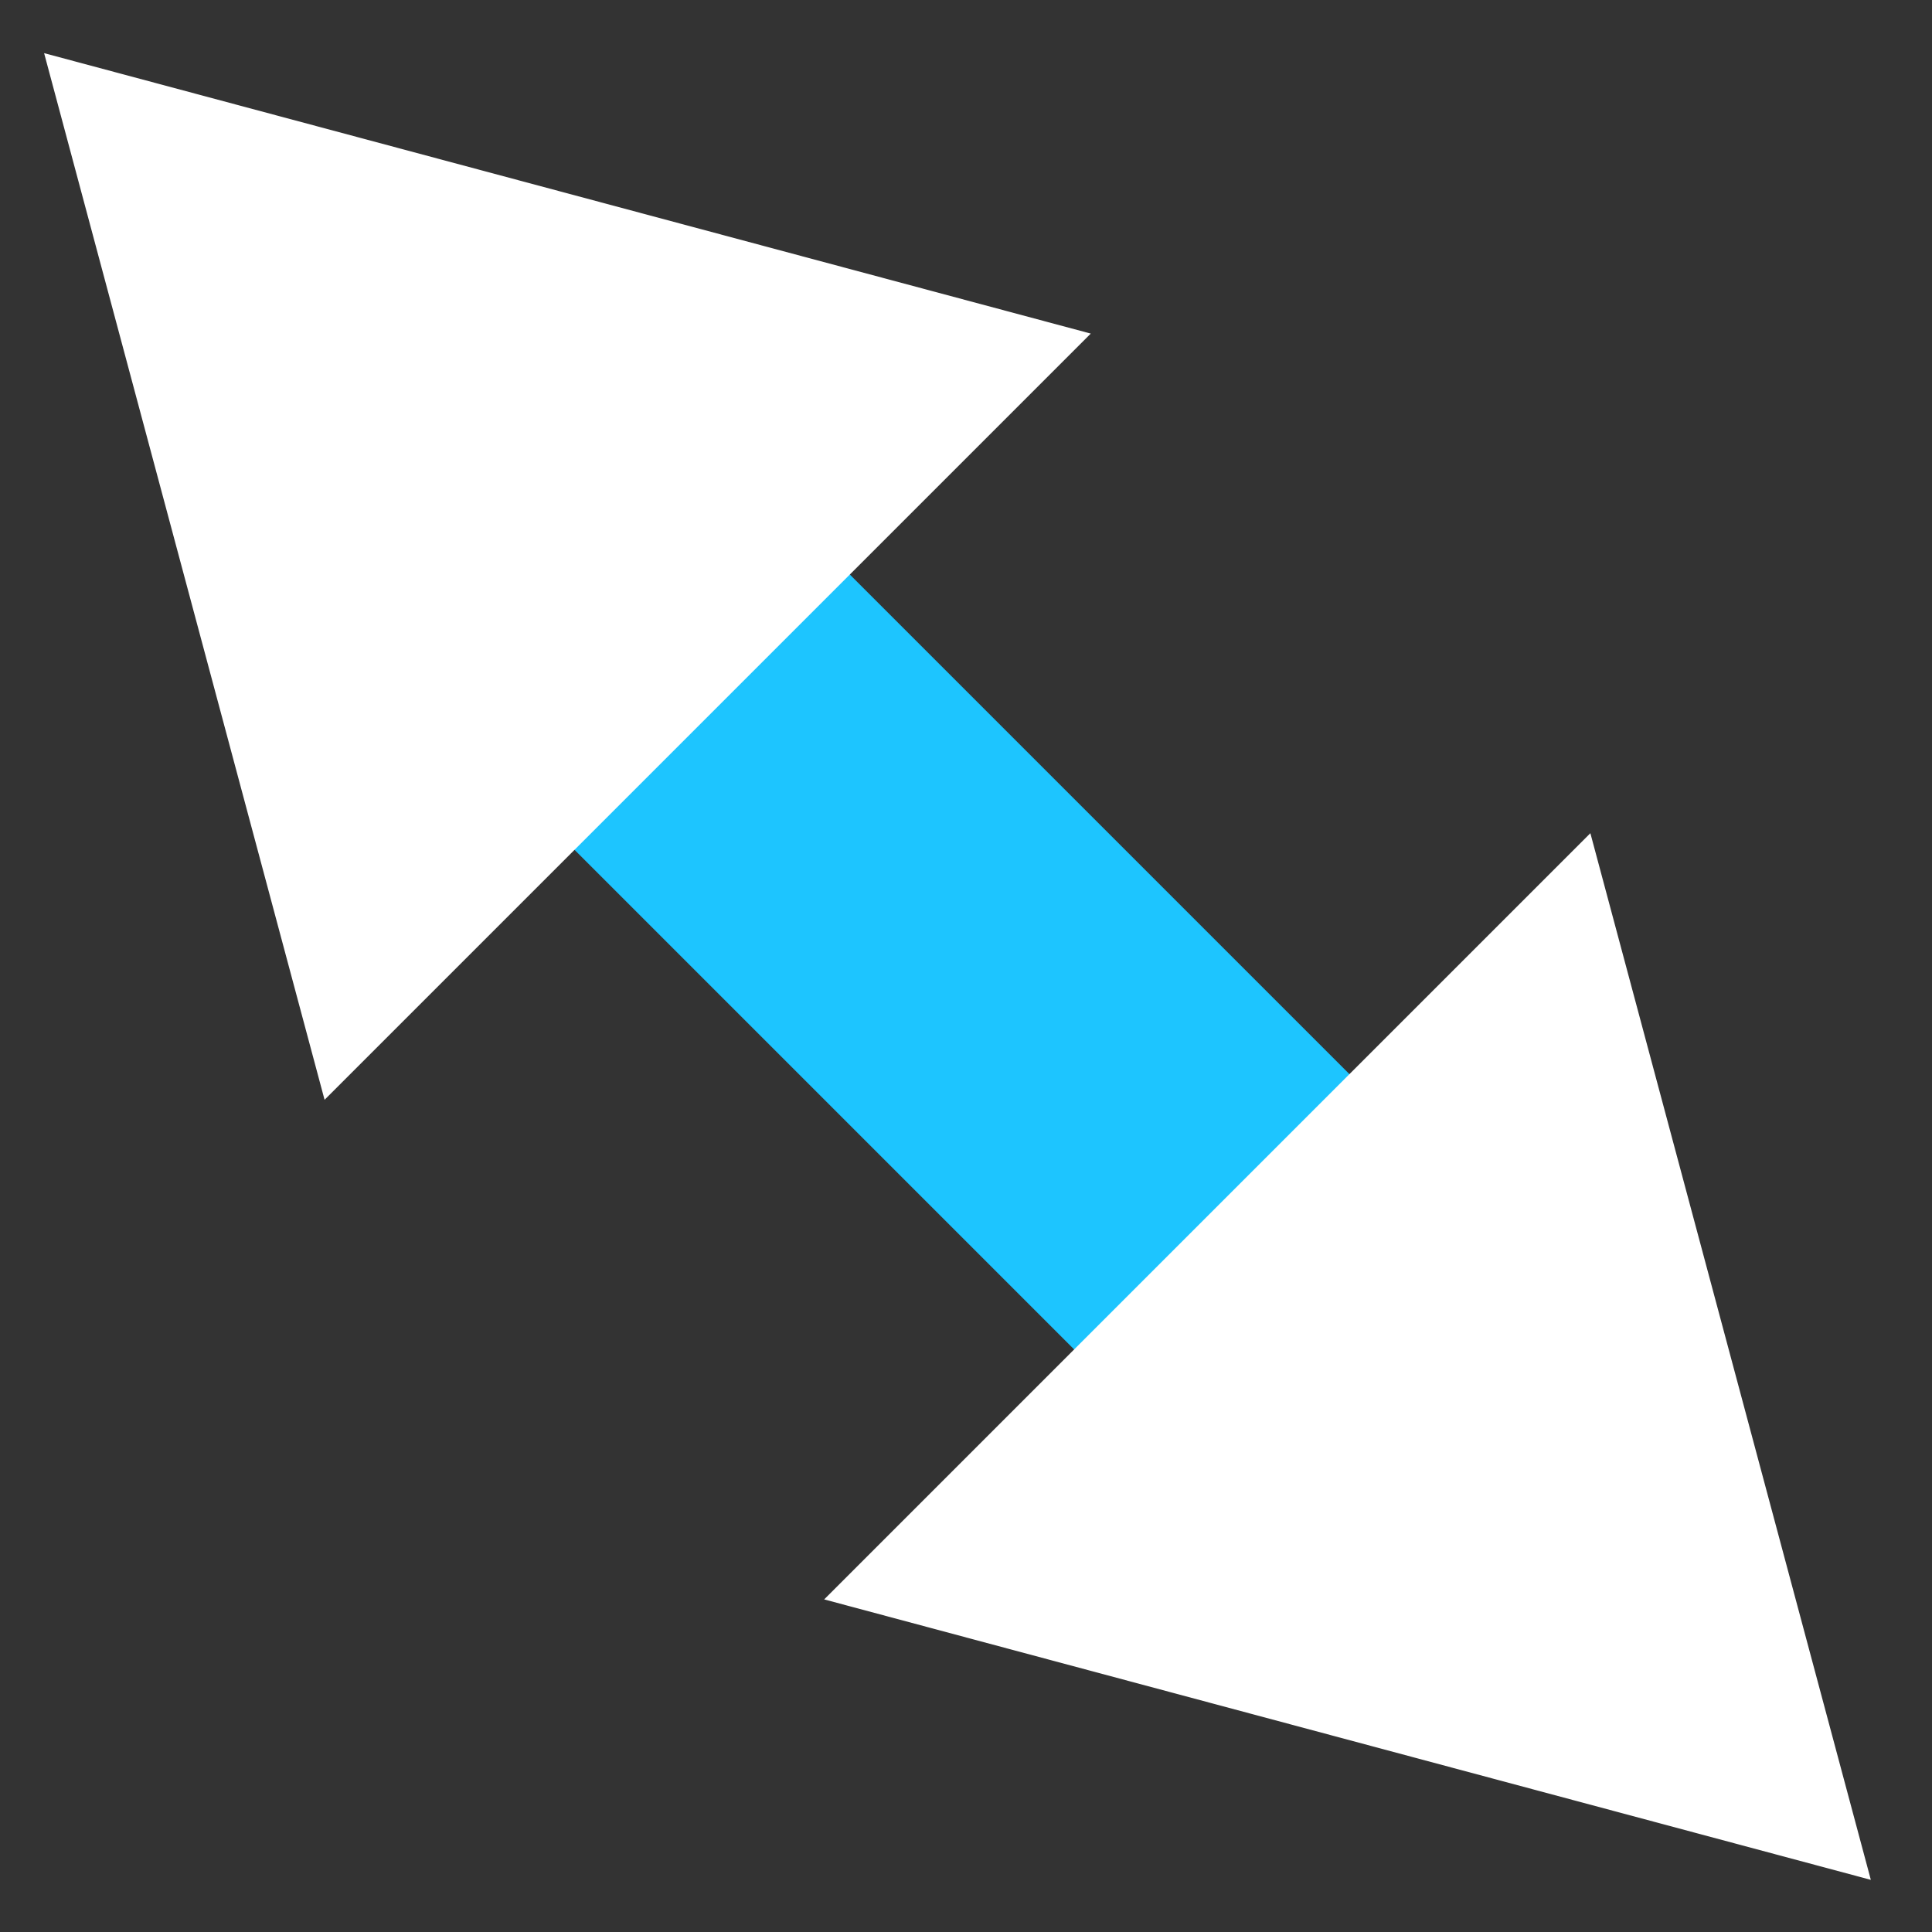 <svg xmlns="http://www.w3.org/2000/svg" viewBox="0 0 1024 1024"><rect x="0" y="0" width="1024" height="1024" fill="#333333" stroke="none"/><defs><style>.cls-1{fill:#1dc5ff;}.cls-2{fill:#fff;}</style></defs><g id="Layer_4" data-name="Layer 4"><rect class="cls-1" x="50.91" y="408.82" width="922.17" height="206.36" transform="translate(512 -212.08) rotate(45)"/><polygon class="cls-2" points="23.38 28.17 172.03 582.91 578.13 176.81 23.38 28.17"/><polygon class="cls-2" points="991.58 996.36 842.93 441.61 436.83 847.72 991.58 996.36"/></g></svg>